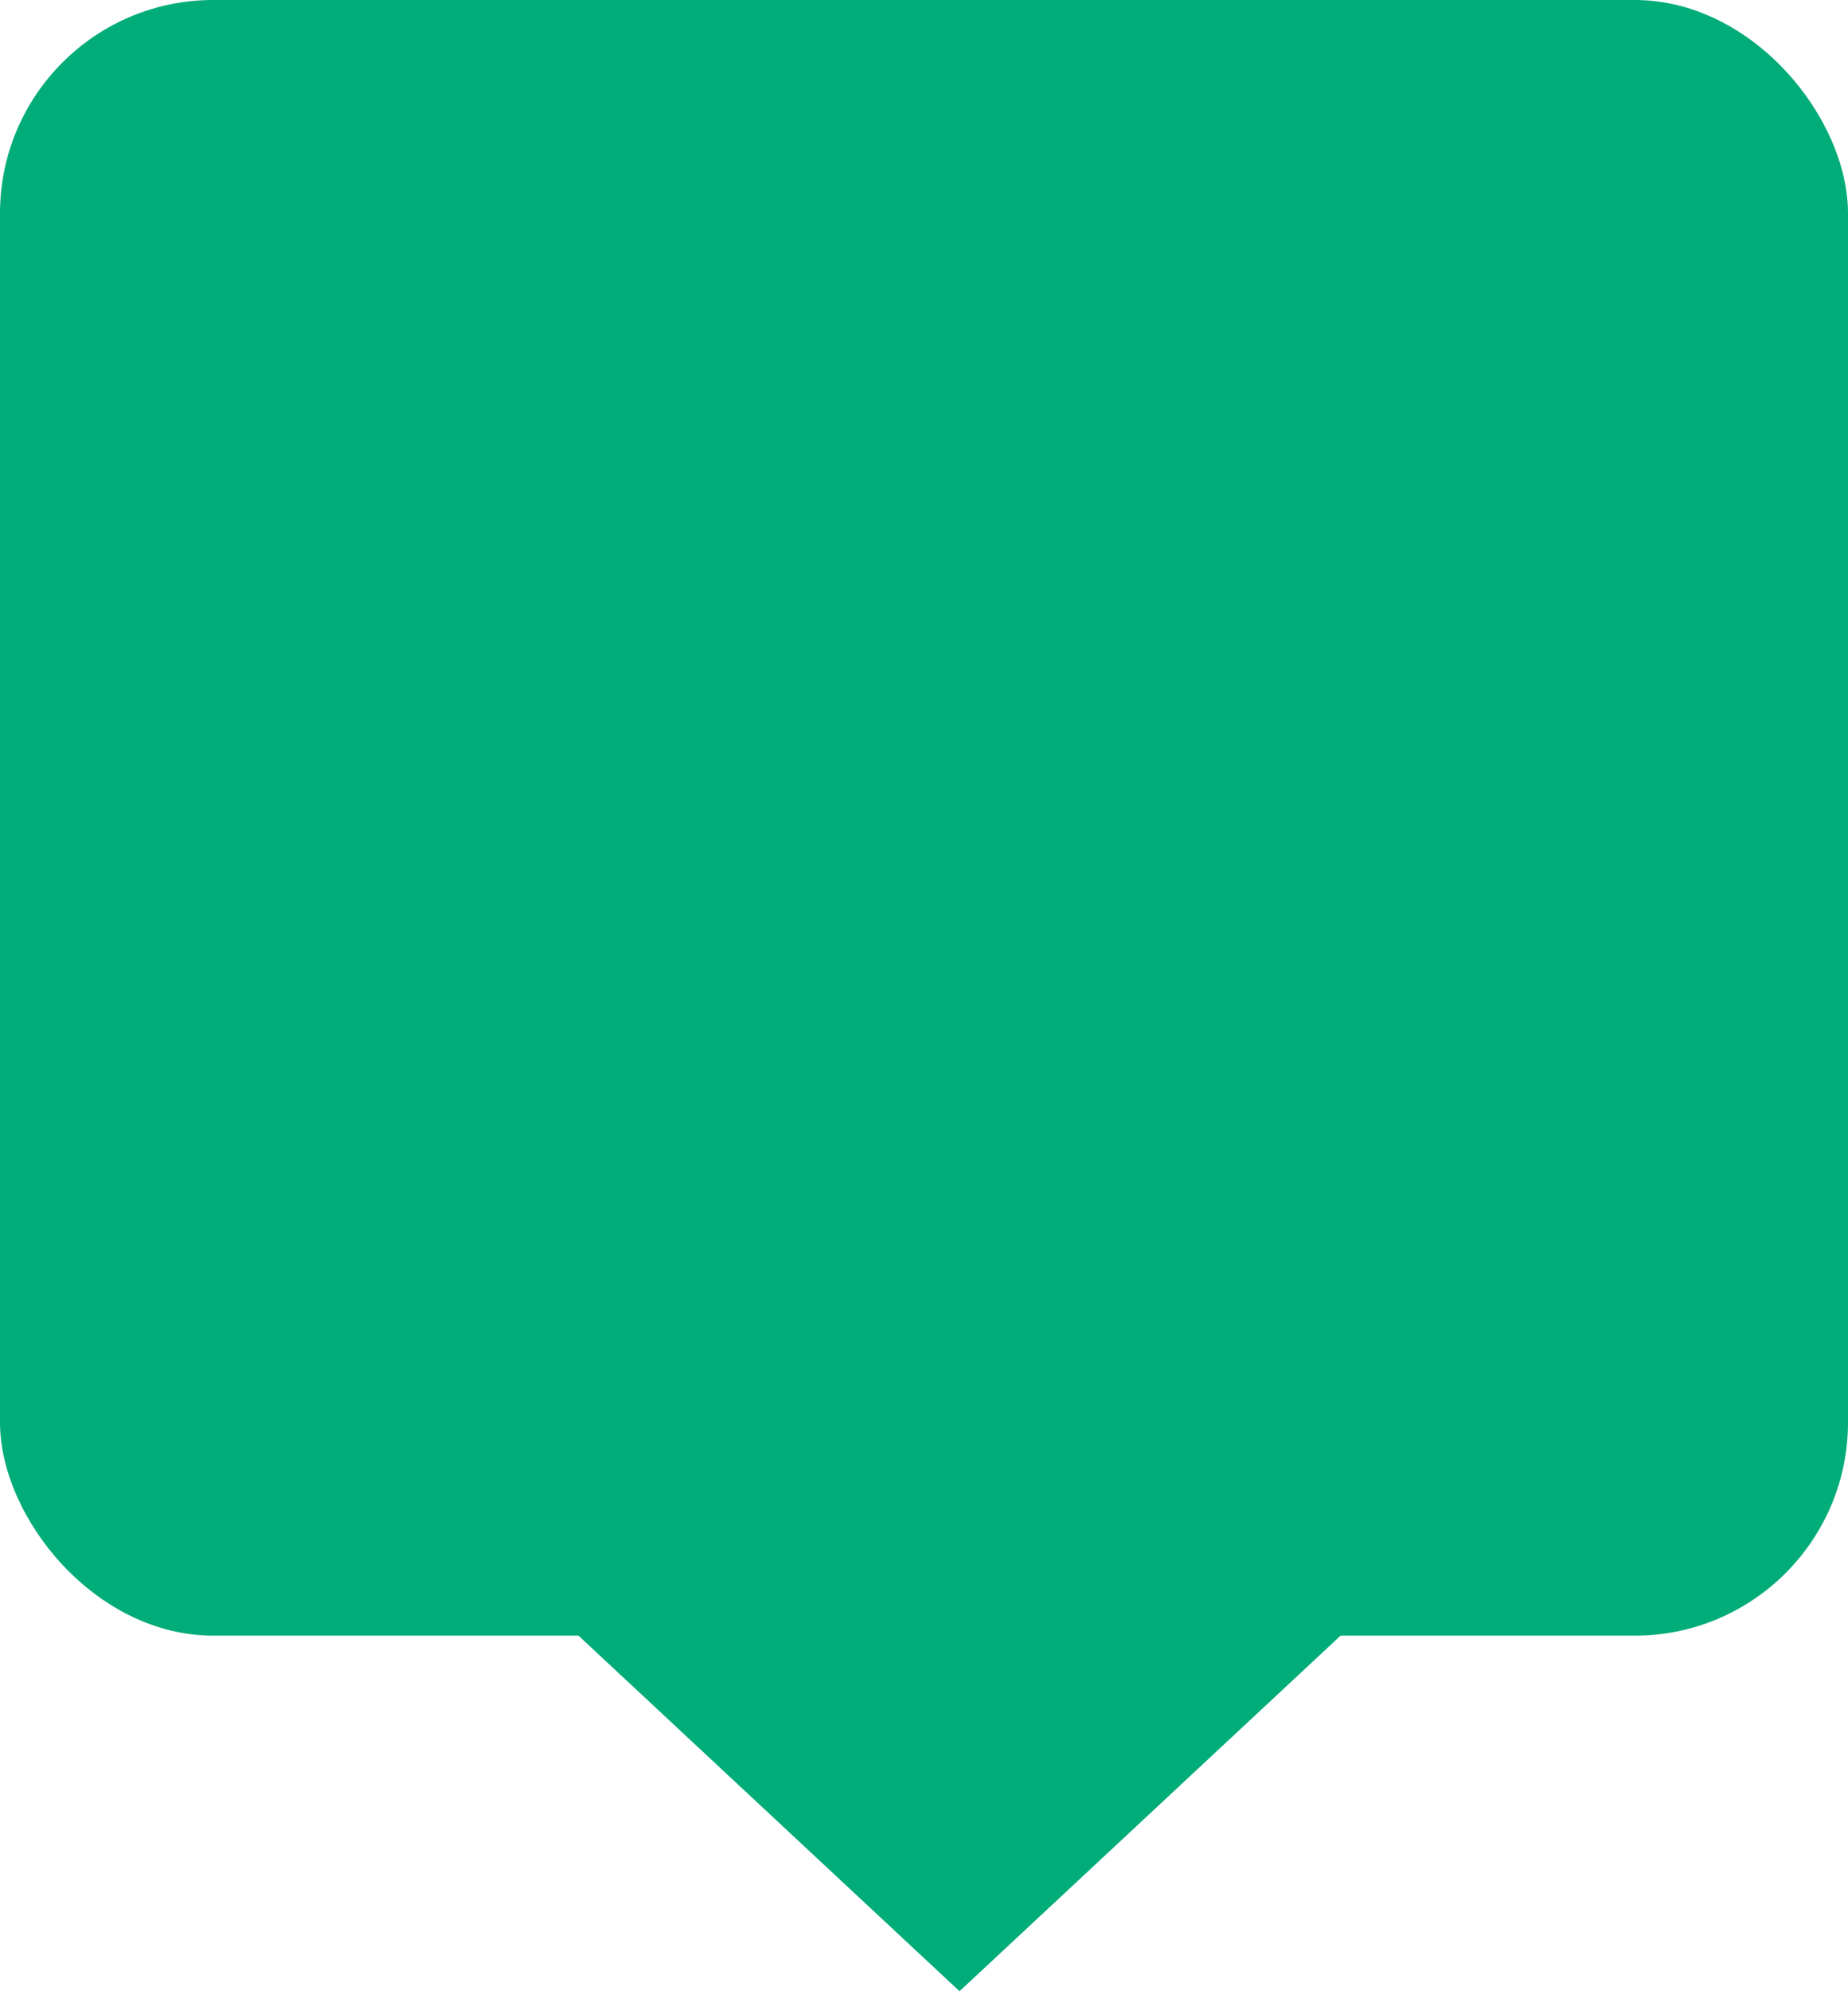 <svg width="26" height="28" viewBox="0 0 26 28" fill="none" xmlns="http://www.w3.org/2000/svg">
<rect width="26" height="23" rx="3" fill="#00AC78"/>
<path d="M13.5 28L19.129 22.75H7.871L13.5 28Z" fill="#00AC78"/>
</svg>
